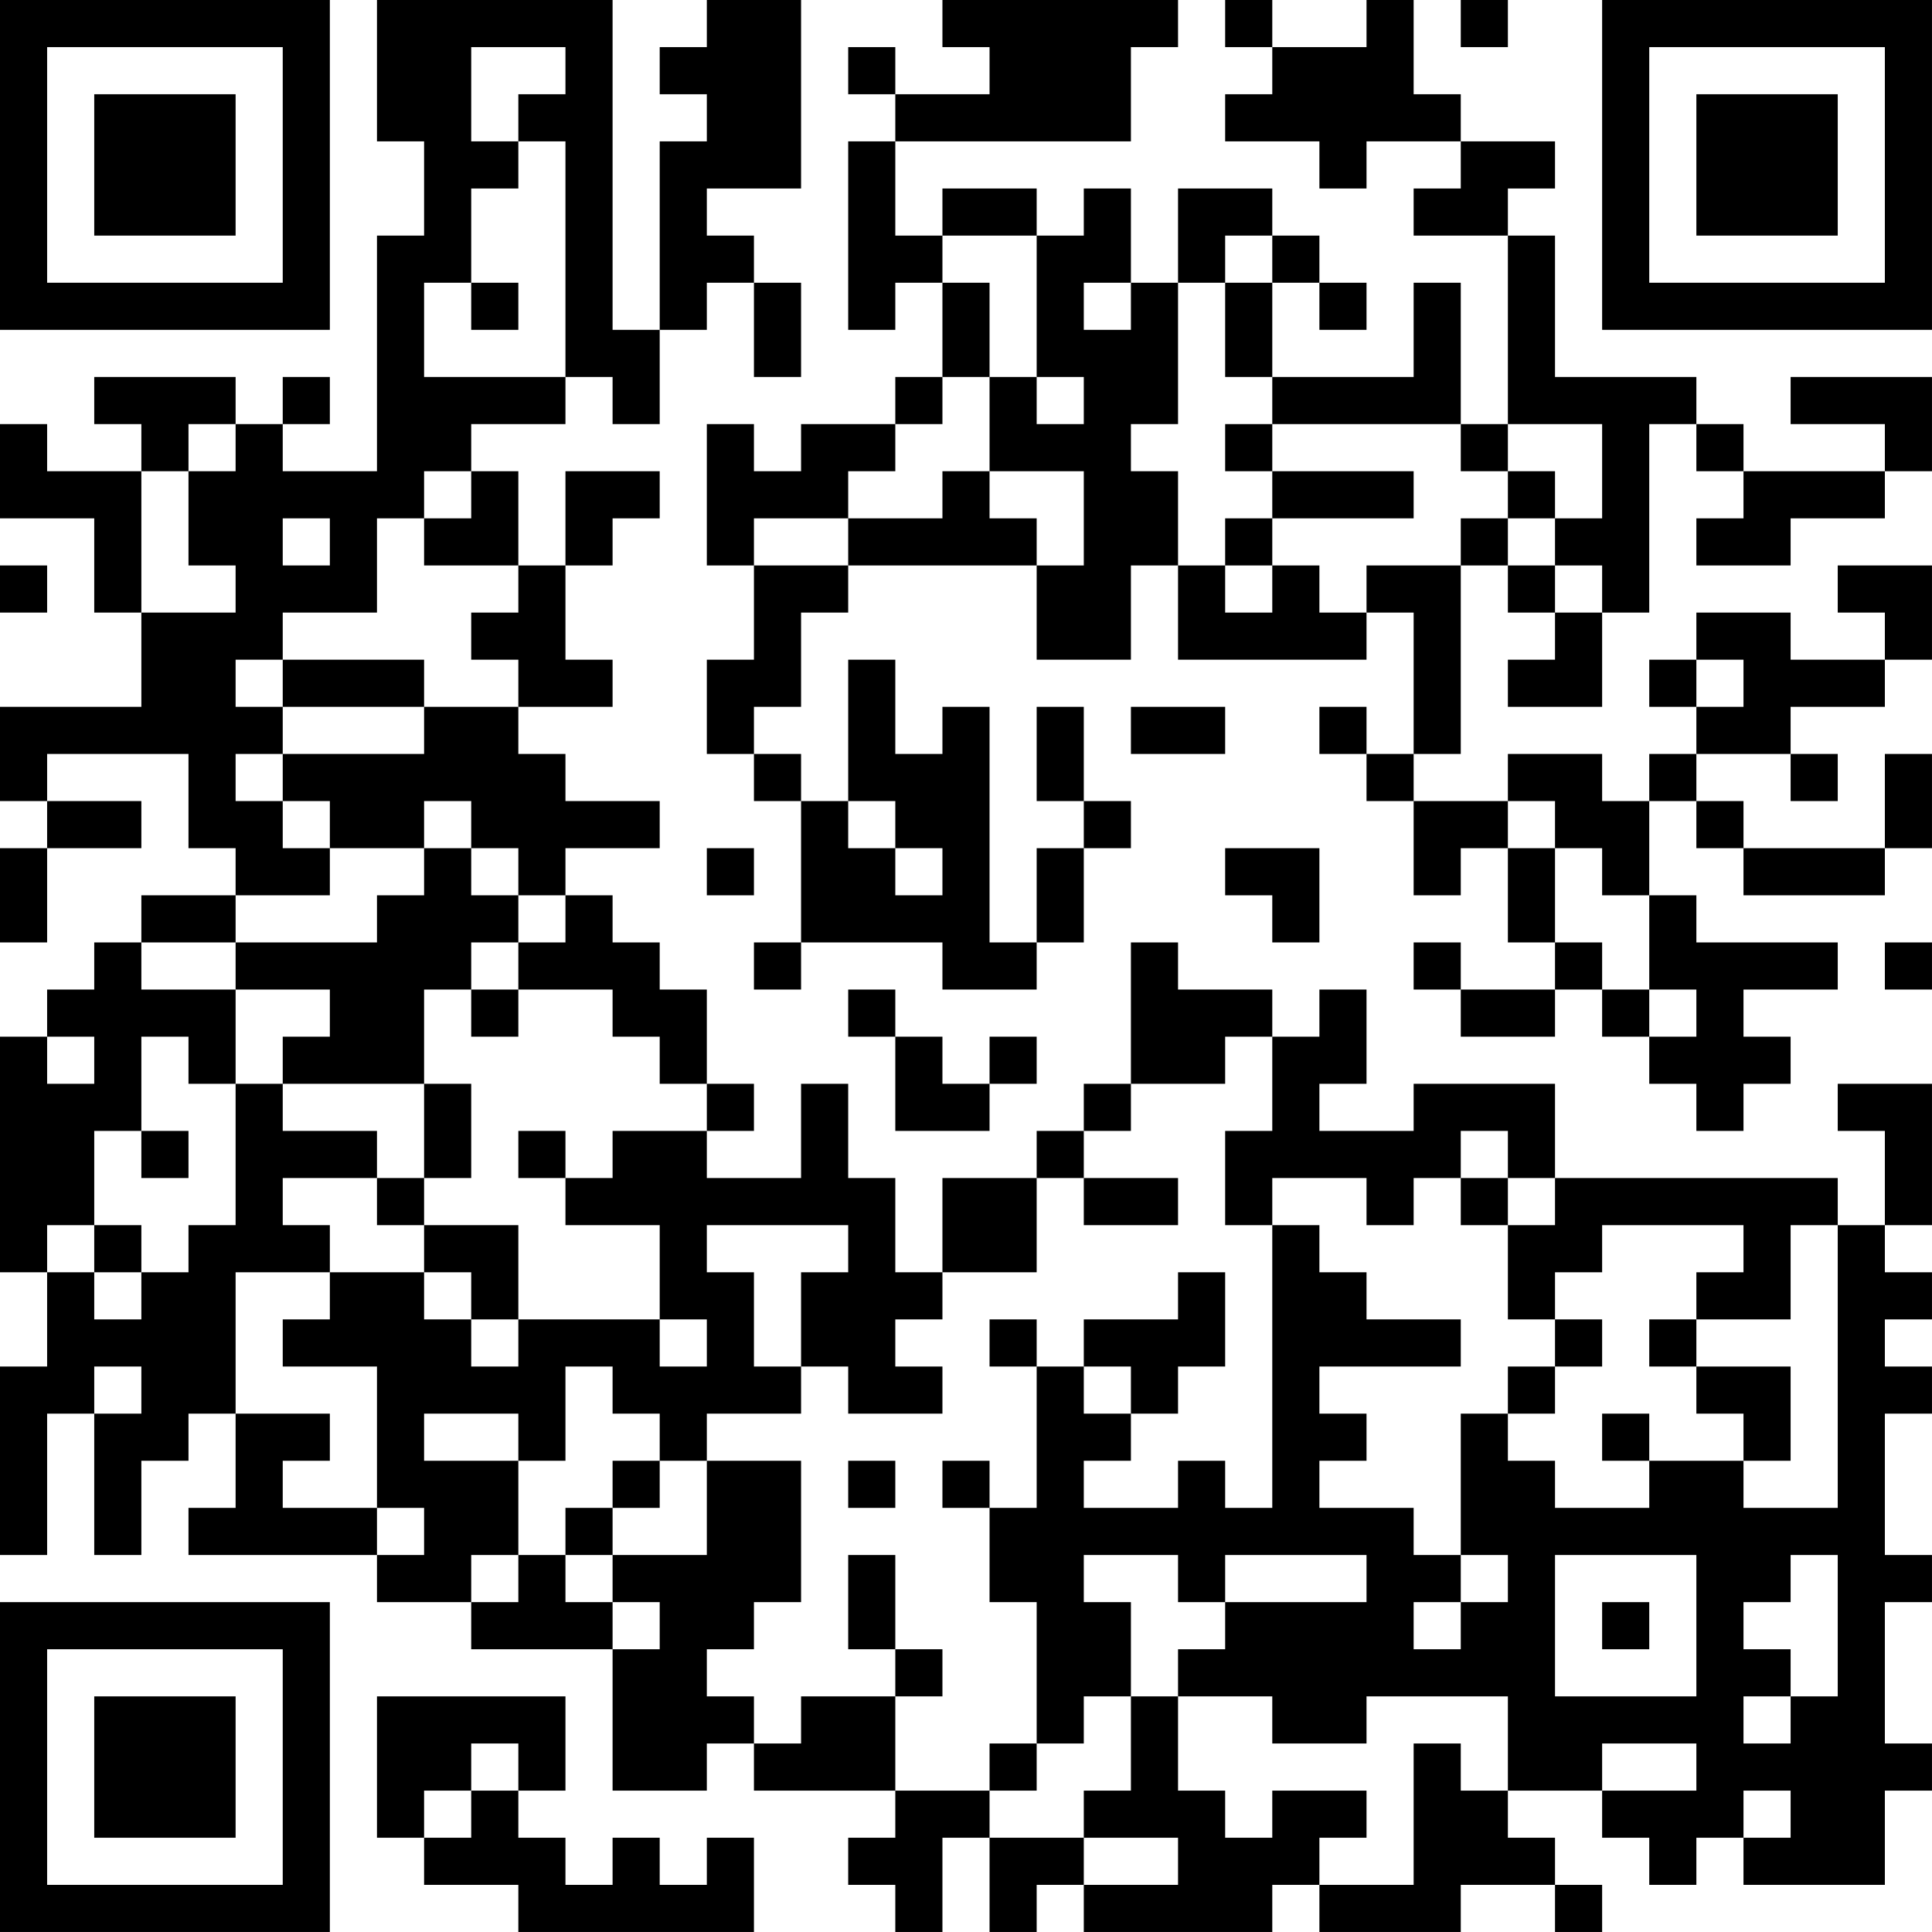 <?xml version="1.0" encoding="UTF-8"?>
<svg xmlns="http://www.w3.org/2000/svg" version="1.1" width="200" height="200" viewBox="0 0 200 200"><rect x="0" y="0" width="200" height="200" fill="#ffffff"/><g transform="scale(4.878)"><g transform="translate(0,0)"><path fill-rule="evenodd" d="M8 0L8 3L9 3L9 5L8 5L8 10L6 10L6 9L7 9L7 8L6 8L6 9L5 9L5 8L2 8L2 9L3 9L3 10L1 10L1 9L0 9L0 11L2 11L2 13L3 13L3 15L0 15L0 17L1 17L1 18L0 18L0 20L1 20L1 18L3 18L3 17L1 17L1 16L4 16L4 18L5 18L5 19L3 19L3 20L2 20L2 21L1 21L1 22L0 22L0 27L1 27L1 29L0 29L0 33L1 33L1 30L2 30L2 33L3 33L3 31L4 31L4 30L5 30L5 32L4 32L4 33L8 33L8 34L10 34L10 35L13 35L13 38L15 38L15 37L16 37L16 38L19 38L19 39L18 39L18 40L19 40L19 41L20 41L20 39L21 39L21 41L22 41L22 40L23 40L23 41L27 41L27 40L28 40L28 41L31 41L31 40L33 40L33 41L34 41L34 40L33 40L33 39L32 39L32 38L34 38L34 39L35 39L35 40L36 40L36 39L37 39L37 40L40 40L40 38L41 38L41 37L40 37L40 34L41 34L41 33L40 33L40 30L41 30L41 29L40 29L40 28L41 28L41 27L40 27L40 26L41 26L41 23L39 23L39 24L40 24L40 26L39 26L39 25L33 25L33 23L30 23L30 24L28 24L28 23L29 23L29 21L28 21L28 22L27 22L27 21L25 21L25 20L24 20L24 23L23 23L23 24L22 24L22 25L20 25L20 27L19 27L19 25L18 25L18 23L17 23L17 25L15 25L15 24L16 24L16 23L15 23L15 21L14 21L14 20L13 20L13 19L12 19L12 18L14 18L14 17L12 17L12 16L11 16L11 15L13 15L13 14L12 14L12 12L13 12L13 11L14 11L14 10L12 10L12 12L11 12L11 10L10 10L10 9L12 9L12 8L13 8L13 9L14 9L14 7L15 7L15 6L16 6L16 8L17 8L17 6L16 6L16 5L15 5L15 4L17 4L17 0L15 0L15 1L14 1L14 2L15 2L15 3L14 3L14 7L13 7L13 0ZM20 0L20 1L21 1L21 2L19 2L19 1L18 1L18 2L19 2L19 3L18 3L18 7L19 7L19 6L20 6L20 8L19 8L19 9L17 9L17 10L16 10L16 9L15 9L15 12L16 12L16 14L15 14L15 16L16 16L16 17L17 17L17 20L16 20L16 21L17 21L17 20L20 20L20 21L22 21L22 20L23 20L23 18L24 18L24 17L23 17L23 15L22 15L22 17L23 17L23 18L22 18L22 20L21 20L21 15L20 15L20 16L19 16L19 14L18 14L18 17L17 17L17 16L16 16L16 15L17 15L17 13L18 13L18 12L22 12L22 14L24 14L24 12L25 12L25 14L29 14L29 13L30 13L30 16L29 16L29 15L28 15L28 16L29 16L29 17L30 17L30 19L31 19L31 18L32 18L32 20L33 20L33 21L31 21L31 20L30 20L30 21L31 21L31 22L33 22L33 21L34 21L34 22L35 22L35 23L36 23L36 24L37 24L37 23L38 23L38 22L37 22L37 21L39 21L39 20L36 20L36 19L35 19L35 17L36 17L36 18L37 18L37 19L40 19L40 18L41 18L41 16L40 16L40 18L37 18L37 17L36 17L36 16L38 16L38 17L39 17L39 16L38 16L38 15L40 15L40 14L41 14L41 12L39 12L39 13L40 13L40 14L38 14L38 13L36 13L36 14L35 14L35 15L36 15L36 16L35 16L35 17L34 17L34 16L32 16L32 17L30 17L30 16L31 16L31 12L32 12L32 13L33 13L33 14L32 14L32 15L34 15L34 13L35 13L35 9L36 9L36 10L37 10L37 11L36 11L36 12L38 12L38 11L40 11L40 10L41 10L41 8L38 8L38 9L40 9L40 10L37 10L37 9L36 9L36 8L33 8L33 5L32 5L32 4L33 4L33 3L31 3L31 2L30 2L30 0L29 0L29 1L27 1L27 0L26 0L26 1L27 1L27 2L26 2L26 3L28 3L28 4L29 4L29 3L31 3L31 4L30 4L30 5L32 5L32 9L31 9L31 6L30 6L30 8L27 8L27 6L28 6L28 7L29 7L29 6L28 6L28 5L27 5L27 4L25 4L25 6L24 6L24 4L23 4L23 5L22 5L22 4L20 4L20 5L19 5L19 3L24 3L24 1L25 1L25 0ZM31 0L31 1L32 1L32 0ZM10 1L10 3L11 3L11 4L10 4L10 6L9 6L9 8L12 8L12 3L11 3L11 2L12 2L12 1ZM20 5L20 6L21 6L21 8L20 8L20 9L19 9L19 10L18 10L18 11L16 11L16 12L18 12L18 11L20 11L20 10L21 10L21 11L22 11L22 12L23 12L23 10L21 10L21 8L22 8L22 9L23 9L23 8L22 8L22 5ZM26 5L26 6L25 6L25 9L24 9L24 10L25 10L25 12L26 12L26 13L27 13L27 12L28 12L28 13L29 13L29 12L31 12L31 11L32 11L32 12L33 12L33 13L34 13L34 12L33 12L33 11L34 11L34 9L32 9L32 10L31 10L31 9L27 9L27 8L26 8L26 6L27 6L27 5ZM10 6L10 7L11 7L11 6ZM23 6L23 7L24 7L24 6ZM4 9L4 10L3 10L3 13L5 13L5 12L4 12L4 10L5 10L5 9ZM26 9L26 10L27 10L27 11L26 11L26 12L27 12L27 11L30 11L30 10L27 10L27 9ZM9 10L9 11L8 11L8 13L6 13L6 14L5 14L5 15L6 15L6 16L5 16L5 17L6 17L6 18L7 18L7 19L5 19L5 20L3 20L3 21L5 21L5 23L4 23L4 22L3 22L3 24L2 24L2 26L1 26L1 27L2 27L2 28L3 28L3 27L4 27L4 26L5 26L5 23L6 23L6 24L8 24L8 25L6 25L6 26L7 26L7 27L5 27L5 30L7 30L7 31L6 31L6 32L8 32L8 33L9 33L9 32L8 32L8 29L6 29L6 28L7 28L7 27L9 27L9 28L10 28L10 29L11 29L11 28L14 28L14 29L15 29L15 28L14 28L14 26L12 26L12 25L13 25L13 24L15 24L15 23L14 23L14 22L13 22L13 21L11 21L11 20L12 20L12 19L11 19L11 18L10 18L10 17L9 17L9 18L7 18L7 17L6 17L6 16L9 16L9 15L11 15L11 14L10 14L10 13L11 13L11 12L9 12L9 11L10 11L10 10ZM32 10L32 11L33 11L33 10ZM6 11L6 12L7 12L7 11ZM0 12L0 13L1 13L1 12ZM6 14L6 15L9 15L9 14ZM36 14L36 15L37 15L37 14ZM24 15L24 16L26 16L26 15ZM18 17L18 18L19 18L19 19L20 19L20 18L19 18L19 17ZM32 17L32 18L33 18L33 20L34 20L34 21L35 21L35 22L36 22L36 21L35 21L35 19L34 19L34 18L33 18L33 17ZM9 18L9 19L8 19L8 20L5 20L5 21L7 21L7 22L6 22L6 23L9 23L9 25L8 25L8 26L9 26L9 27L10 27L10 28L11 28L11 26L9 26L9 25L10 25L10 23L9 23L9 21L10 21L10 22L11 22L11 21L10 21L10 20L11 20L11 19L10 19L10 18ZM15 18L15 19L16 19L16 18ZM26 18L26 19L27 19L27 20L28 20L28 18ZM40 20L40 21L41 21L41 20ZM18 21L18 22L19 22L19 24L21 24L21 23L22 23L22 22L21 22L21 23L20 23L20 22L19 22L19 21ZM1 22L1 23L2 23L2 22ZM26 22L26 23L24 23L24 24L23 24L23 25L22 25L22 27L20 27L20 28L19 28L19 29L20 29L20 30L18 30L18 29L17 29L17 27L18 27L18 26L15 26L15 27L16 27L16 29L17 29L17 30L15 30L15 31L14 31L14 30L13 30L13 29L12 29L12 31L11 31L11 30L9 30L9 31L11 31L11 33L10 33L10 34L11 34L11 33L12 33L12 34L13 34L13 35L14 35L14 34L13 34L13 33L15 33L15 31L17 31L17 34L16 34L16 35L15 35L15 36L16 36L16 37L17 37L17 36L19 36L19 38L21 38L21 39L23 39L23 40L25 40L25 39L23 39L23 38L24 38L24 36L25 36L25 38L26 38L26 39L27 39L27 38L29 38L29 39L28 39L28 40L30 40L30 37L31 37L31 38L32 38L32 36L29 36L29 37L27 37L27 36L25 36L25 35L26 35L26 34L29 34L29 33L26 33L26 34L25 34L25 33L23 33L23 34L24 34L24 36L23 36L23 37L22 37L22 34L21 34L21 32L22 32L22 29L23 29L23 30L24 30L24 31L23 31L23 32L25 32L25 31L26 31L26 32L27 32L27 26L28 26L28 27L29 27L29 28L31 28L31 29L28 29L28 30L29 30L29 31L28 31L28 32L30 32L30 33L31 33L31 34L30 34L30 35L31 35L31 34L32 34L32 33L31 33L31 30L32 30L32 31L33 31L33 32L35 32L35 31L37 31L37 32L39 32L39 26L38 26L38 28L36 28L36 27L37 27L37 26L34 26L34 27L33 27L33 28L32 28L32 26L33 26L33 25L32 25L32 24L31 24L31 25L30 25L30 26L29 26L29 25L27 25L27 26L26 26L26 24L27 24L27 22ZM3 24L3 25L4 25L4 24ZM11 24L11 25L12 25L12 24ZM23 25L23 26L25 26L25 25ZM31 25L31 26L32 26L32 25ZM2 26L2 27L3 27L3 26ZM25 27L25 28L23 28L23 29L24 29L24 30L25 30L25 29L26 29L26 27ZM21 28L21 29L22 29L22 28ZM33 28L33 29L32 29L32 30L33 30L33 29L34 29L34 28ZM35 28L35 29L36 29L36 30L37 30L37 31L38 31L38 29L36 29L36 28ZM2 29L2 30L3 30L3 29ZM34 30L34 31L35 31L35 30ZM13 31L13 32L12 32L12 33L13 33L13 32L14 32L14 31ZM18 31L18 32L19 32L19 31ZM20 31L20 32L21 32L21 31ZM18 33L18 35L19 35L19 36L20 36L20 35L19 35L19 33ZM33 33L33 36L36 36L36 33ZM38 33L38 34L37 34L37 35L38 35L38 36L37 36L37 37L38 37L38 36L39 36L39 33ZM34 34L34 35L35 35L35 34ZM8 36L8 39L9 39L9 40L11 40L11 41L16 41L16 39L15 39L15 40L14 40L14 39L13 39L13 40L12 40L12 39L11 39L11 38L12 38L12 36ZM10 37L10 38L9 38L9 39L10 39L10 38L11 38L11 37ZM21 37L21 38L22 38L22 37ZM34 37L34 38L36 38L36 37ZM37 38L37 39L38 39L38 38ZM0 0L0 7L7 7L7 0ZM1 1L1 6L6 6L6 1ZM2 2L2 5L5 5L5 2ZM34 0L34 7L41 7L41 0ZM35 1L35 6L40 6L40 1ZM36 2L36 5L39 5L39 2ZM0 34L0 41L7 41L7 34ZM1 35L1 40L6 40L6 35ZM2 36L2 39L5 39L5 36Z" fill="#000000"/></g></g></svg>
